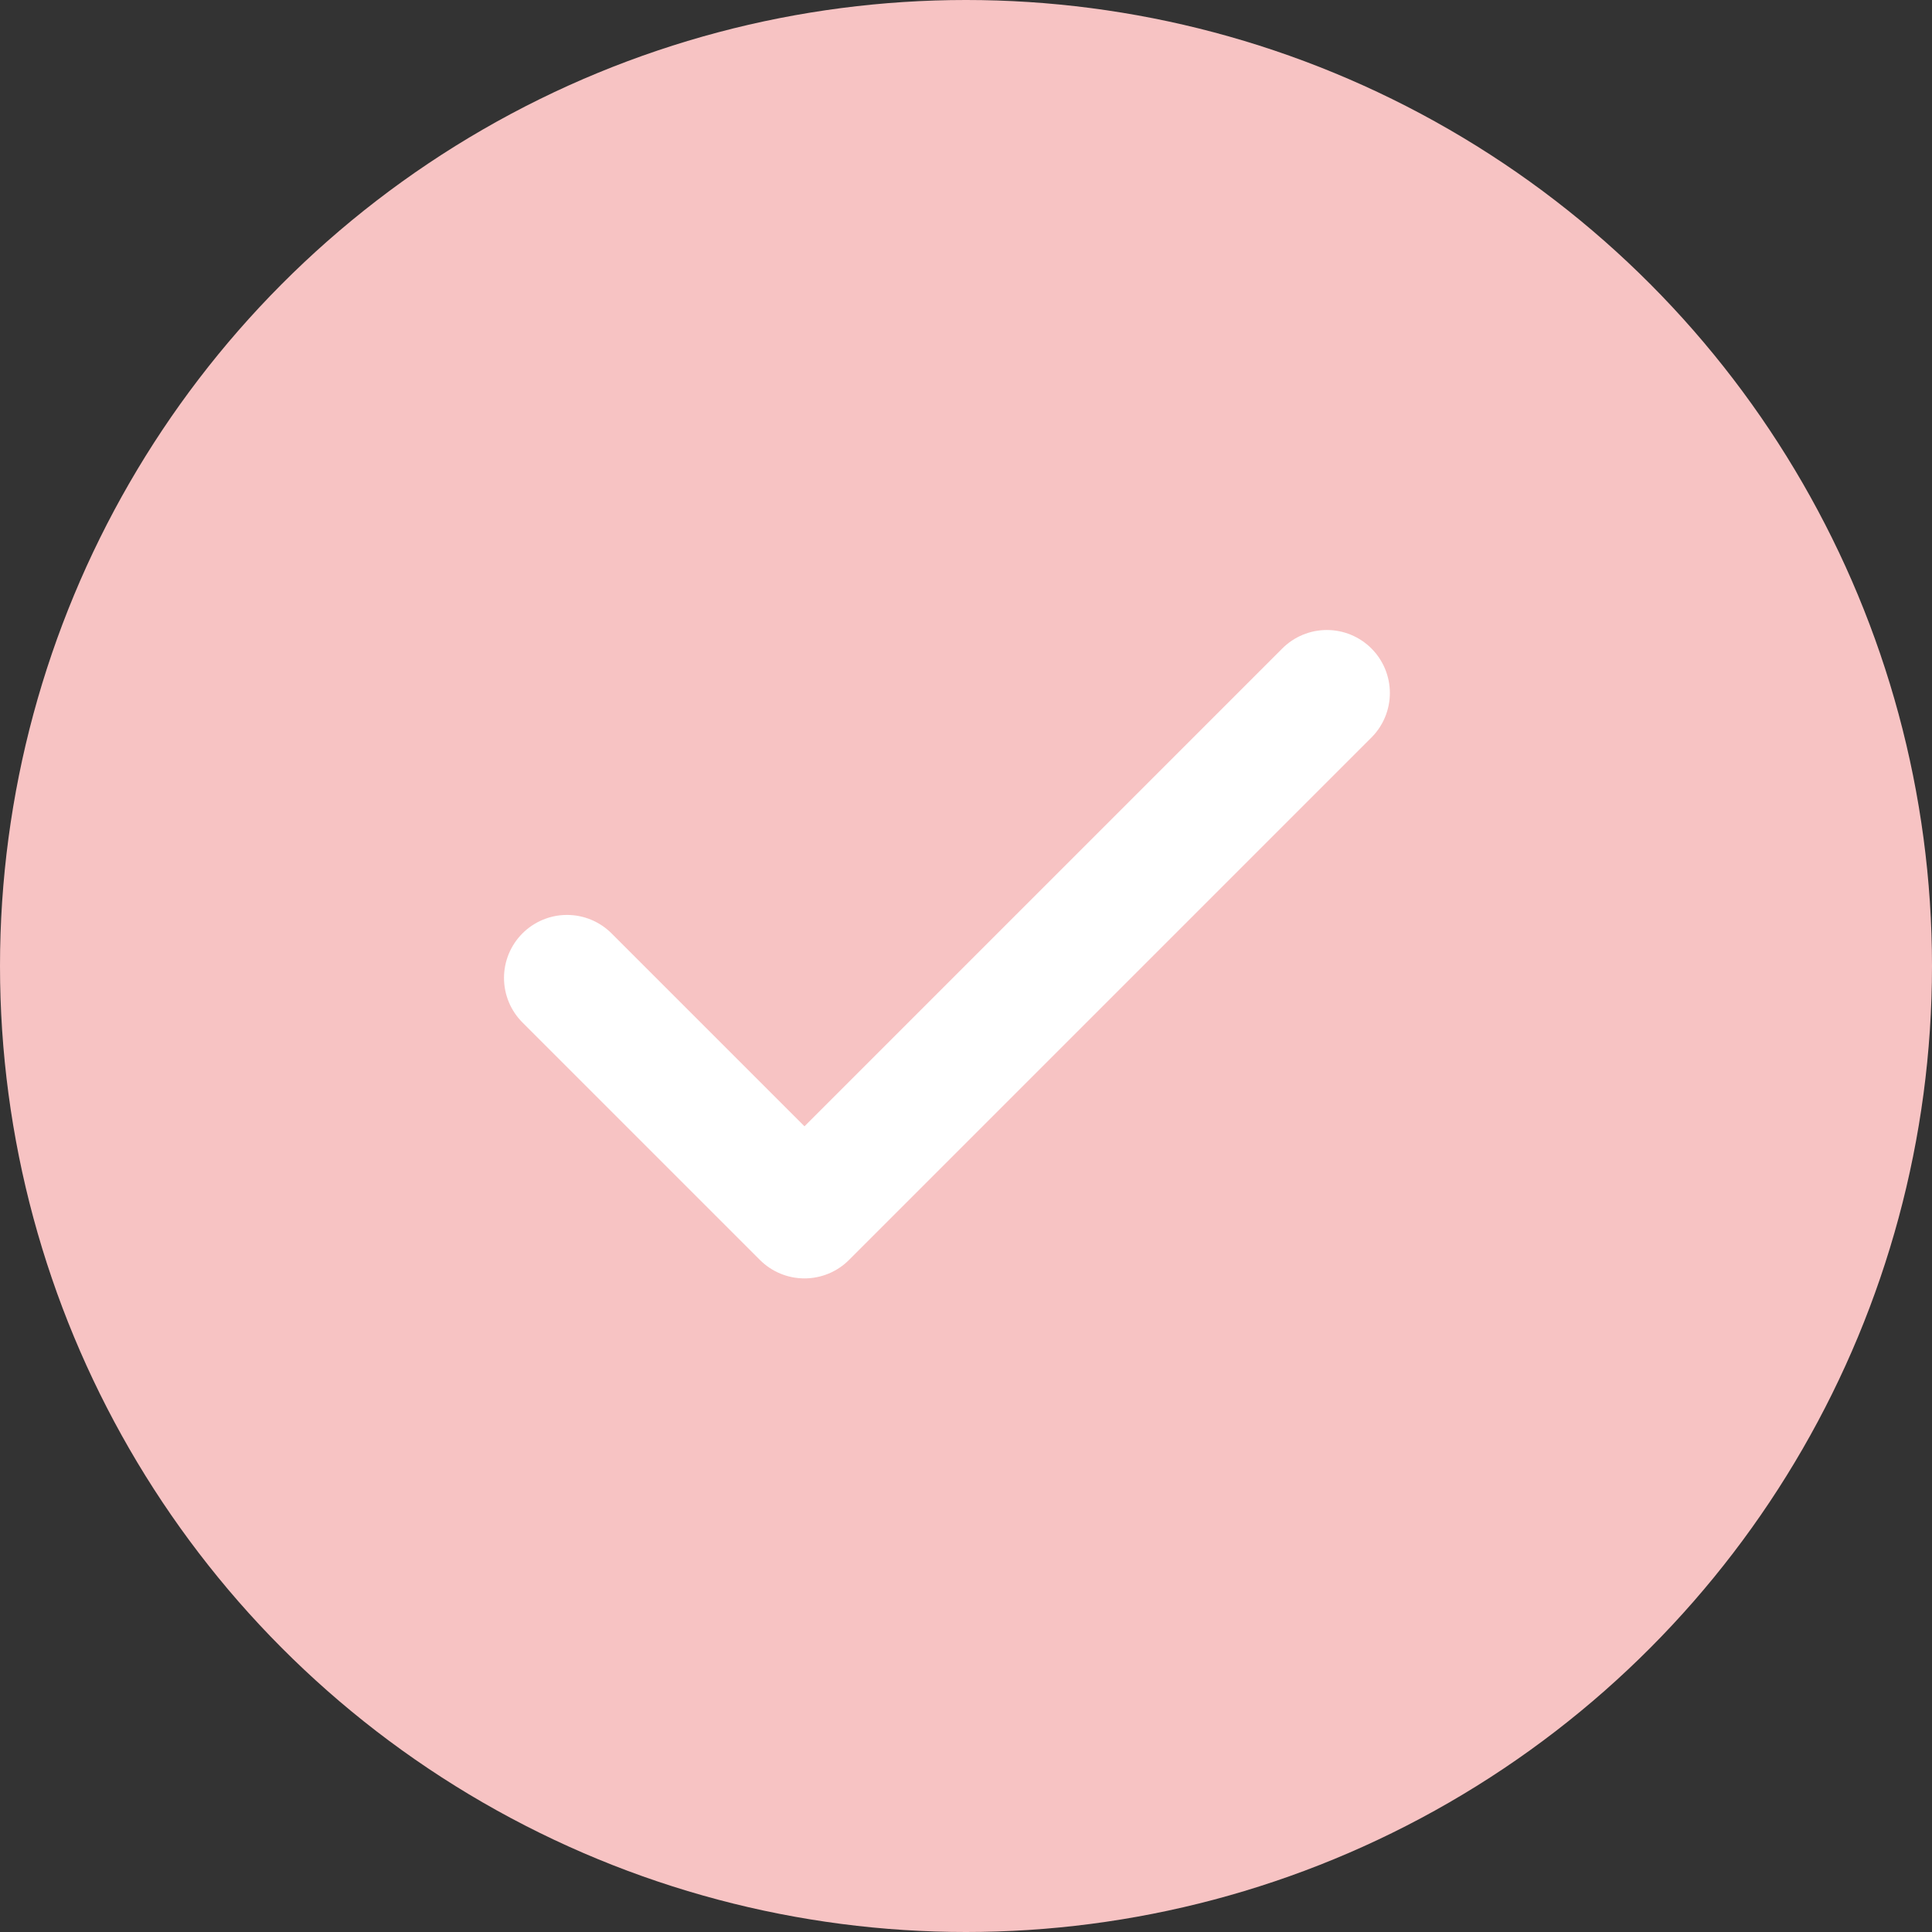 <svg xmlns="http://www.w3.org/2000/svg" width="46" height="46" viewBox="0 0 46 46">
  <rect x="0" y="0" width="46" height="46" fill="#333333" stroke="none"/>
  <g id="drop_check" transform="translate(-778 -170)">
    <circle id="drop_check-2" data-name="drop_check" cx="23" cy="23" r="23" transform="translate(778 170)" fill="#f7c3c3"/>
    <path id="Icon_feather-check" data-name="Icon feather-check" d="M24.092,9,11.654,21.438,6,15.784" transform="translate(785.5 177.5)" fill="none" stroke="#fff" stroke-linecap="round" stroke-linejoin="round" stroke-width="3"/>
  </g>
</svg>
